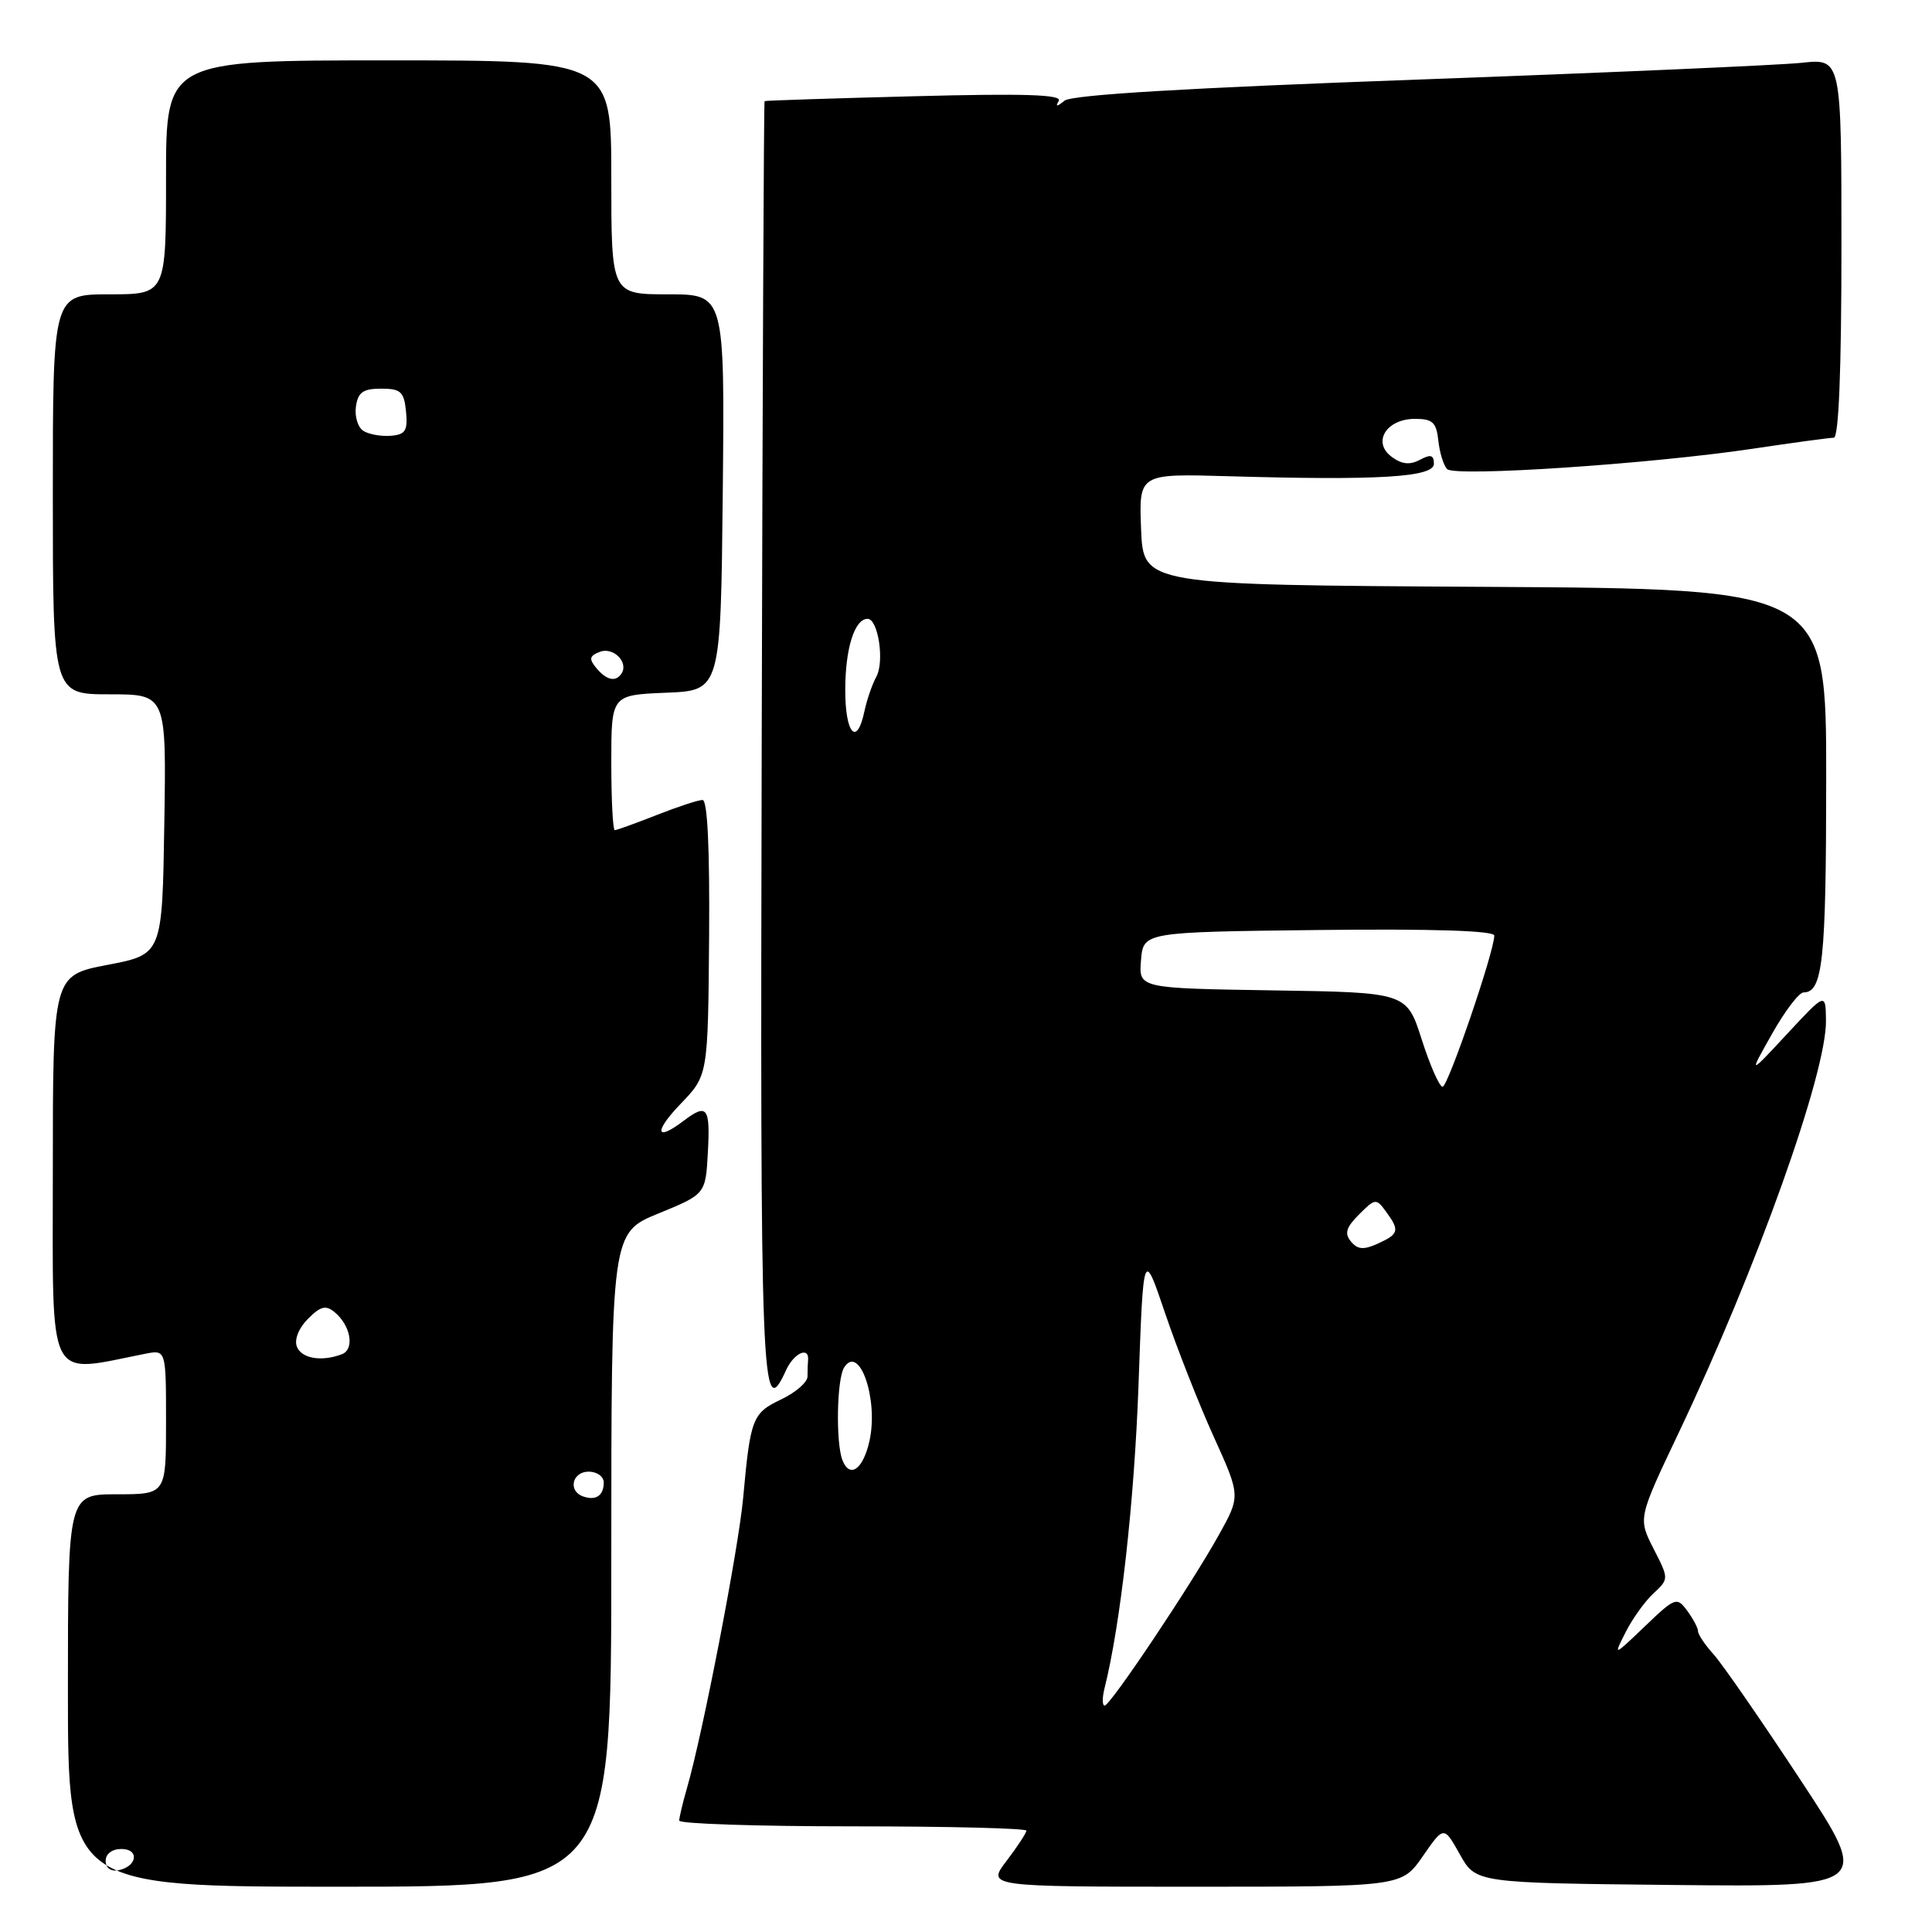 <?xml version="1.0" encoding="UTF-8" standalone="no"?>
<!DOCTYPE svg PUBLIC "-//W3C//DTD SVG 1.1//EN" "http://www.w3.org/Graphics/SVG/1.1/DTD/svg11.dtd" >
<svg xmlns="http://www.w3.org/2000/svg" xmlns:xlink="http://www.w3.org/1999/xlink" version="1.1" viewBox="0 0 256 256">
 <g >
 <path fill="currentColor"
d=" M 81.00 206.68 C 81.00 163.35 81.00 163.35 87.25 160.79 C 93.50 158.23 93.50 158.23 93.80 152.62 C 94.12 146.69 93.69 146.16 90.56 148.53 C 86.84 151.35 86.62 149.97 90.20 146.25 C 93.81 142.50 93.81 142.50 93.96 124.25 C 94.05 112.47 93.75 106.00 93.09 106.00 C 92.53 106.00 89.79 106.90 87.00 108.00 C 84.21 109.10 81.72 110.00 81.46 110.00 C 81.21 110.00 81.00 105.97 81.00 101.04 C 81.00 92.09 81.00 92.09 88.25 91.79 C 95.50 91.50 95.50 91.50 95.77 65.25 C 96.03 39.00 96.03 39.00 88.52 39.00 C 81.00 39.00 81.00 39.00 81.00 23.50 C 81.00 8.00 81.00 8.00 51.50 8.00 C 22.00 8.00 22.00 8.00 22.00 23.50 C 22.00 39.00 22.00 39.00 14.50 39.00 C 7.00 39.00 7.00 39.00 7.00 65.50 C 7.00 92.00 7.00 92.00 14.52 92.00 C 22.05 92.00 22.05 92.00 21.77 109.23 C 21.50 126.46 21.50 126.46 14.25 127.85 C 7.00 129.24 7.00 129.24 7.00 155.24 C 7.00 183.84 6.06 181.98 19.25 179.38 C 22.00 178.84 22.00 178.84 22.00 188.42 C 22.00 198.00 22.00 198.00 15.50 198.00 C 9.00 198.00 9.00 198.00 9.00 224.00 C 9.00 250.00 9.00 250.00 45.00 250.00 C 81.00 250.00 81.00 250.00 81.00 206.68 Z  M 188.52 245.97 C 191.32 241.93 191.32 241.93 193.44 245.72 C 195.56 249.50 195.56 249.50 221.74 249.77 C 247.92 250.03 247.92 250.03 238.52 235.77 C 233.35 227.92 228.20 220.47 227.06 219.21 C 225.93 217.96 225.00 216.58 225.00 216.16 C 225.00 215.73 224.36 214.51 223.57 213.44 C 222.19 211.57 221.98 211.64 217.95 215.50 C 213.77 219.50 213.77 219.50 215.40 216.28 C 216.29 214.51 217.95 212.19 219.09 211.14 C 221.15 209.21 221.15 209.21 219.10 205.20 C 217.05 201.18 217.05 201.18 222.44 189.84 C 232.78 168.08 242.04 142.16 241.95 135.24 C 241.91 131.50 241.91 131.50 236.80 137.00 C 231.69 142.50 231.69 142.50 234.80 137.00 C 236.50 133.97 238.39 131.50 238.98 131.50 C 241.53 131.50 241.97 127.32 241.98 103.26 C 242.00 78.02 242.00 78.02 196.75 77.76 C 151.50 77.50 151.50 77.50 151.20 70.13 C 150.91 62.76 150.91 62.76 162.70 63.10 C 182.57 63.68 190.00 63.24 190.00 61.46 C 190.00 60.28 189.58 60.16 188.14 60.93 C 186.80 61.64 185.74 61.53 184.39 60.52 C 181.79 58.59 183.70 55.50 187.50 55.50 C 189.83 55.50 190.33 55.97 190.59 58.40 C 190.76 59.99 191.28 61.68 191.76 62.16 C 192.81 63.21 218.71 61.48 232.24 59.46 C 237.60 58.66 242.44 58.00 242.99 58.00 C 243.64 58.00 244.00 49.07 244.00 32.87 C 244.00 7.75 244.00 7.75 238.75 8.32 C 235.86 8.63 213.03 9.63 188.00 10.54 C 157.34 11.65 142.03 12.56 141.06 13.34 C 140.03 14.17 139.81 14.18 140.29 13.37 C 140.79 12.53 135.79 12.37 121.24 12.75 C 110.38 13.03 101.42 13.32 101.31 13.40 C 101.21 13.47 101.04 51.76 100.93 98.47 C 100.72 184.29 100.89 188.72 104.16 181.55 C 105.21 179.25 107.27 178.35 107.07 180.28 C 107.03 180.67 107.00 181.62 107.00 182.39 C 107.00 183.15 105.43 184.52 103.51 185.43 C 99.69 187.24 99.43 187.93 98.47 198.50 C 97.85 205.26 93.10 229.83 91.01 236.99 C 90.46 238.91 90.00 240.83 90.00 241.24 C 90.00 241.66 100.35 242.00 113.00 242.00 C 125.65 242.00 136.00 242.26 136.00 242.57 C 136.00 242.88 134.82 244.68 133.38 246.57 C 130.76 250.00 130.76 250.00 158.25 250.00 C 185.73 250.00 185.73 250.00 188.52 245.97 Z  M 14.00 246.57 C 14.00 245.65 14.85 245.00 16.08 245.00 C 18.52 245.00 18.18 247.34 15.67 247.82 C 14.68 248.01 14.00 247.50 14.00 246.57 Z  M 77.25 198.28 C 75.23 197.56 75.82 195.00 78.00 195.00 C 79.10 195.00 80.00 195.65 80.00 196.44 C 80.00 198.18 78.94 198.89 77.25 198.28 Z  M 39.33 178.42 C 38.98 177.49 39.59 175.96 40.81 174.75 C 42.47 173.08 43.18 172.90 44.34 173.87 C 46.48 175.64 47.02 178.78 45.31 179.44 C 42.61 180.47 39.94 180.02 39.33 178.42 Z  M 79.01 88.51 C 78.01 87.30 78.10 86.90 79.49 86.37 C 81.24 85.69 83.29 87.72 82.38 89.20 C 81.62 90.42 80.38 90.16 79.01 88.51 Z  M 48.16 57.10 C 47.43 56.65 46.98 55.20 47.16 53.89 C 47.43 51.98 48.10 51.50 50.50 51.50 C 53.11 51.50 53.54 51.90 53.80 54.53 C 54.05 57.06 53.72 57.59 51.80 57.74 C 50.53 57.85 48.90 57.56 48.16 57.10 Z  M 146.35 223.73 C 148.48 215.25 150.31 198.89 150.86 183.50 C 151.50 165.50 151.50 165.50 154.38 174.00 C 155.97 178.68 158.86 186.04 160.82 190.36 C 164.38 198.22 164.38 198.22 161.52 203.36 C 157.80 210.05 147.12 226.00 146.37 226.00 C 146.05 226.00 146.04 224.98 146.35 223.73 Z  M 111.62 193.46 C 110.73 191.12 110.88 182.73 111.85 181.20 C 113.87 178.02 116.43 185.43 115.21 190.93 C 114.37 194.71 112.59 195.97 111.62 193.46 Z  M 179.01 164.51 C 178.12 163.44 178.36 162.64 180.09 160.91 C 182.22 158.78 182.36 158.77 183.65 160.54 C 185.49 163.05 185.37 163.51 182.58 164.78 C 180.69 165.64 179.90 165.58 179.01 164.51 Z  M 188.39 137.75 C 186.39 131.50 186.39 131.50 168.64 131.23 C 150.88 130.95 150.88 130.95 151.19 127.23 C 151.50 123.50 151.50 123.50 174.75 123.23 C 189.86 123.06 198.00 123.32 198.00 123.97 C 198.00 126.08 191.87 144.00 191.15 144.00 C 190.73 144.00 189.49 141.19 188.39 137.75 Z  M 112.00 91.43 C 112.00 85.94 113.23 82.00 114.96 82.00 C 116.36 82.00 117.22 87.65 116.12 89.67 C 115.57 90.67 114.86 92.74 114.54 94.25 C 113.55 98.97 112.00 97.26 112.00 91.43 Z "/>
</g>
</svg>